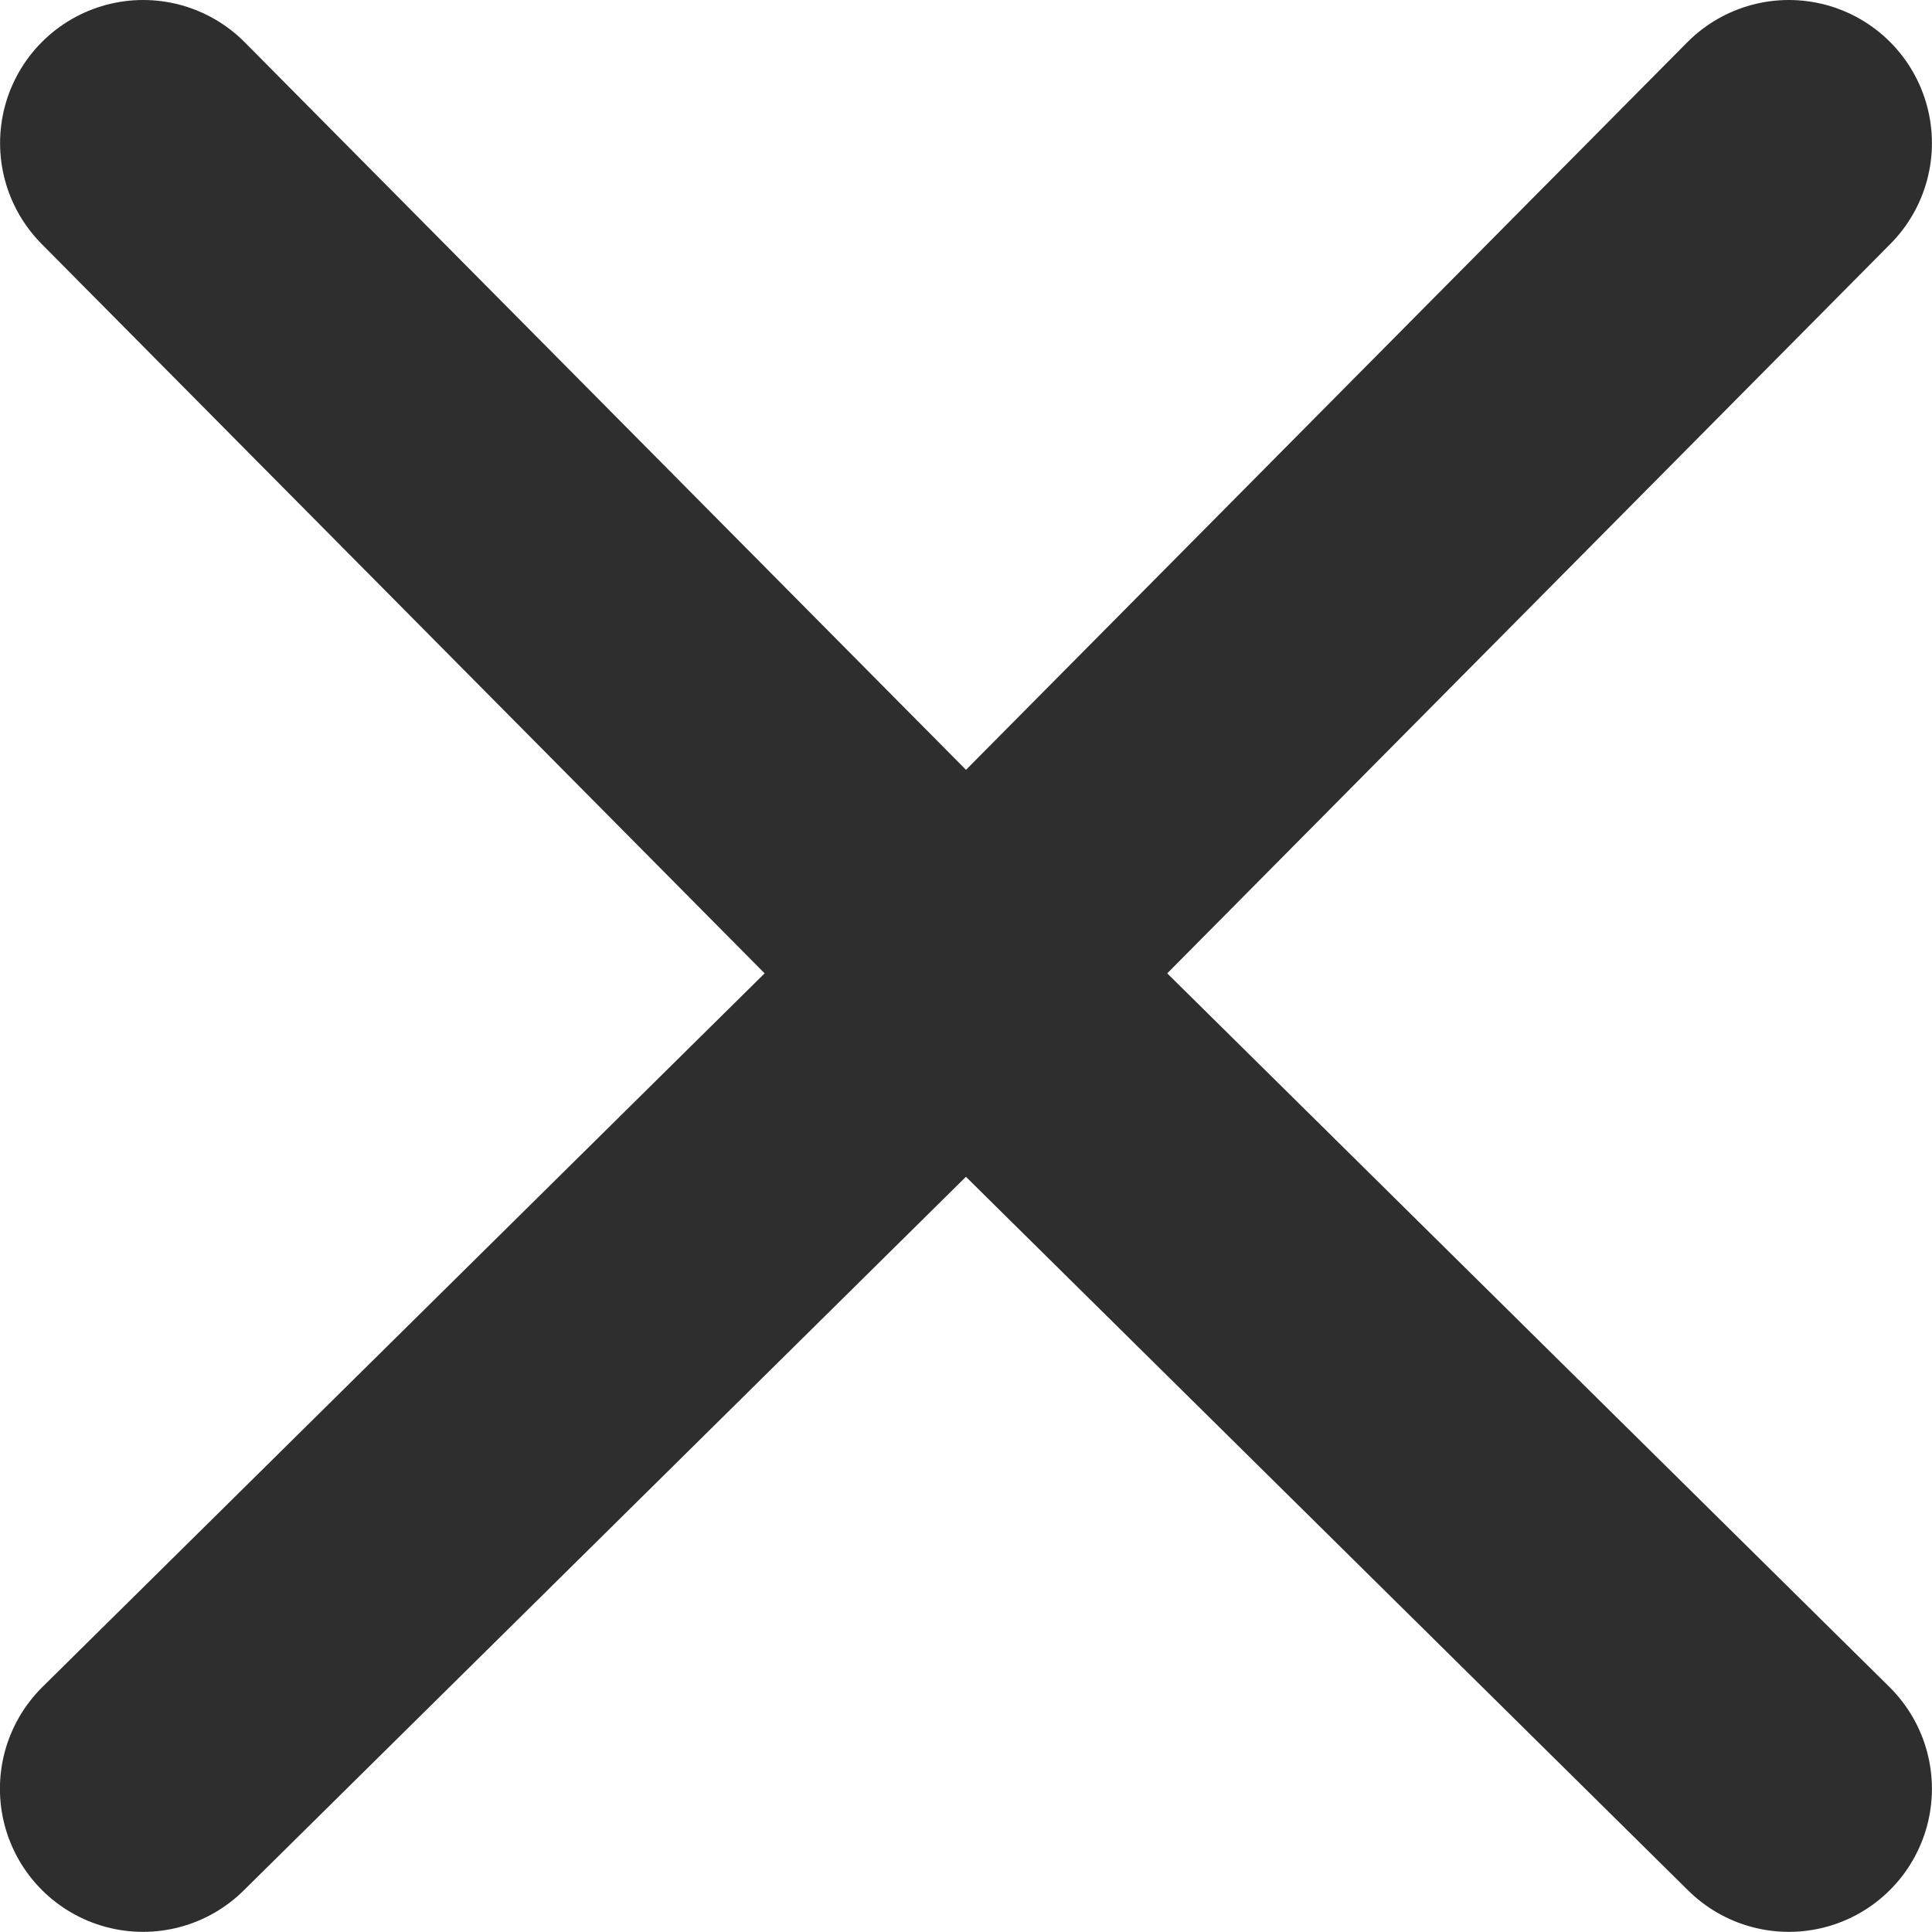 <svg xmlns="http://www.w3.org/2000/svg" width="22" height="22" viewBox="0 0 13.5 13.501">
  <path id="Vereinigungsmenge_3" data-name="Vereinigungsmenge 3" d="M-773.56,394.5l5.06,5Zm-1.381,0-5.06,5Zm.69-.7-.69.7.69-.7L-780,388l5.75,5.8,5.75-5.8-5.75,5.8.69.7Z" transform="translate(781 -387)" fill="rgba(0,0,0,0)" stroke="#2e2e2e" stroke-linecap="round" stroke-linejoin="round" stroke-width="2"/>
</svg>
